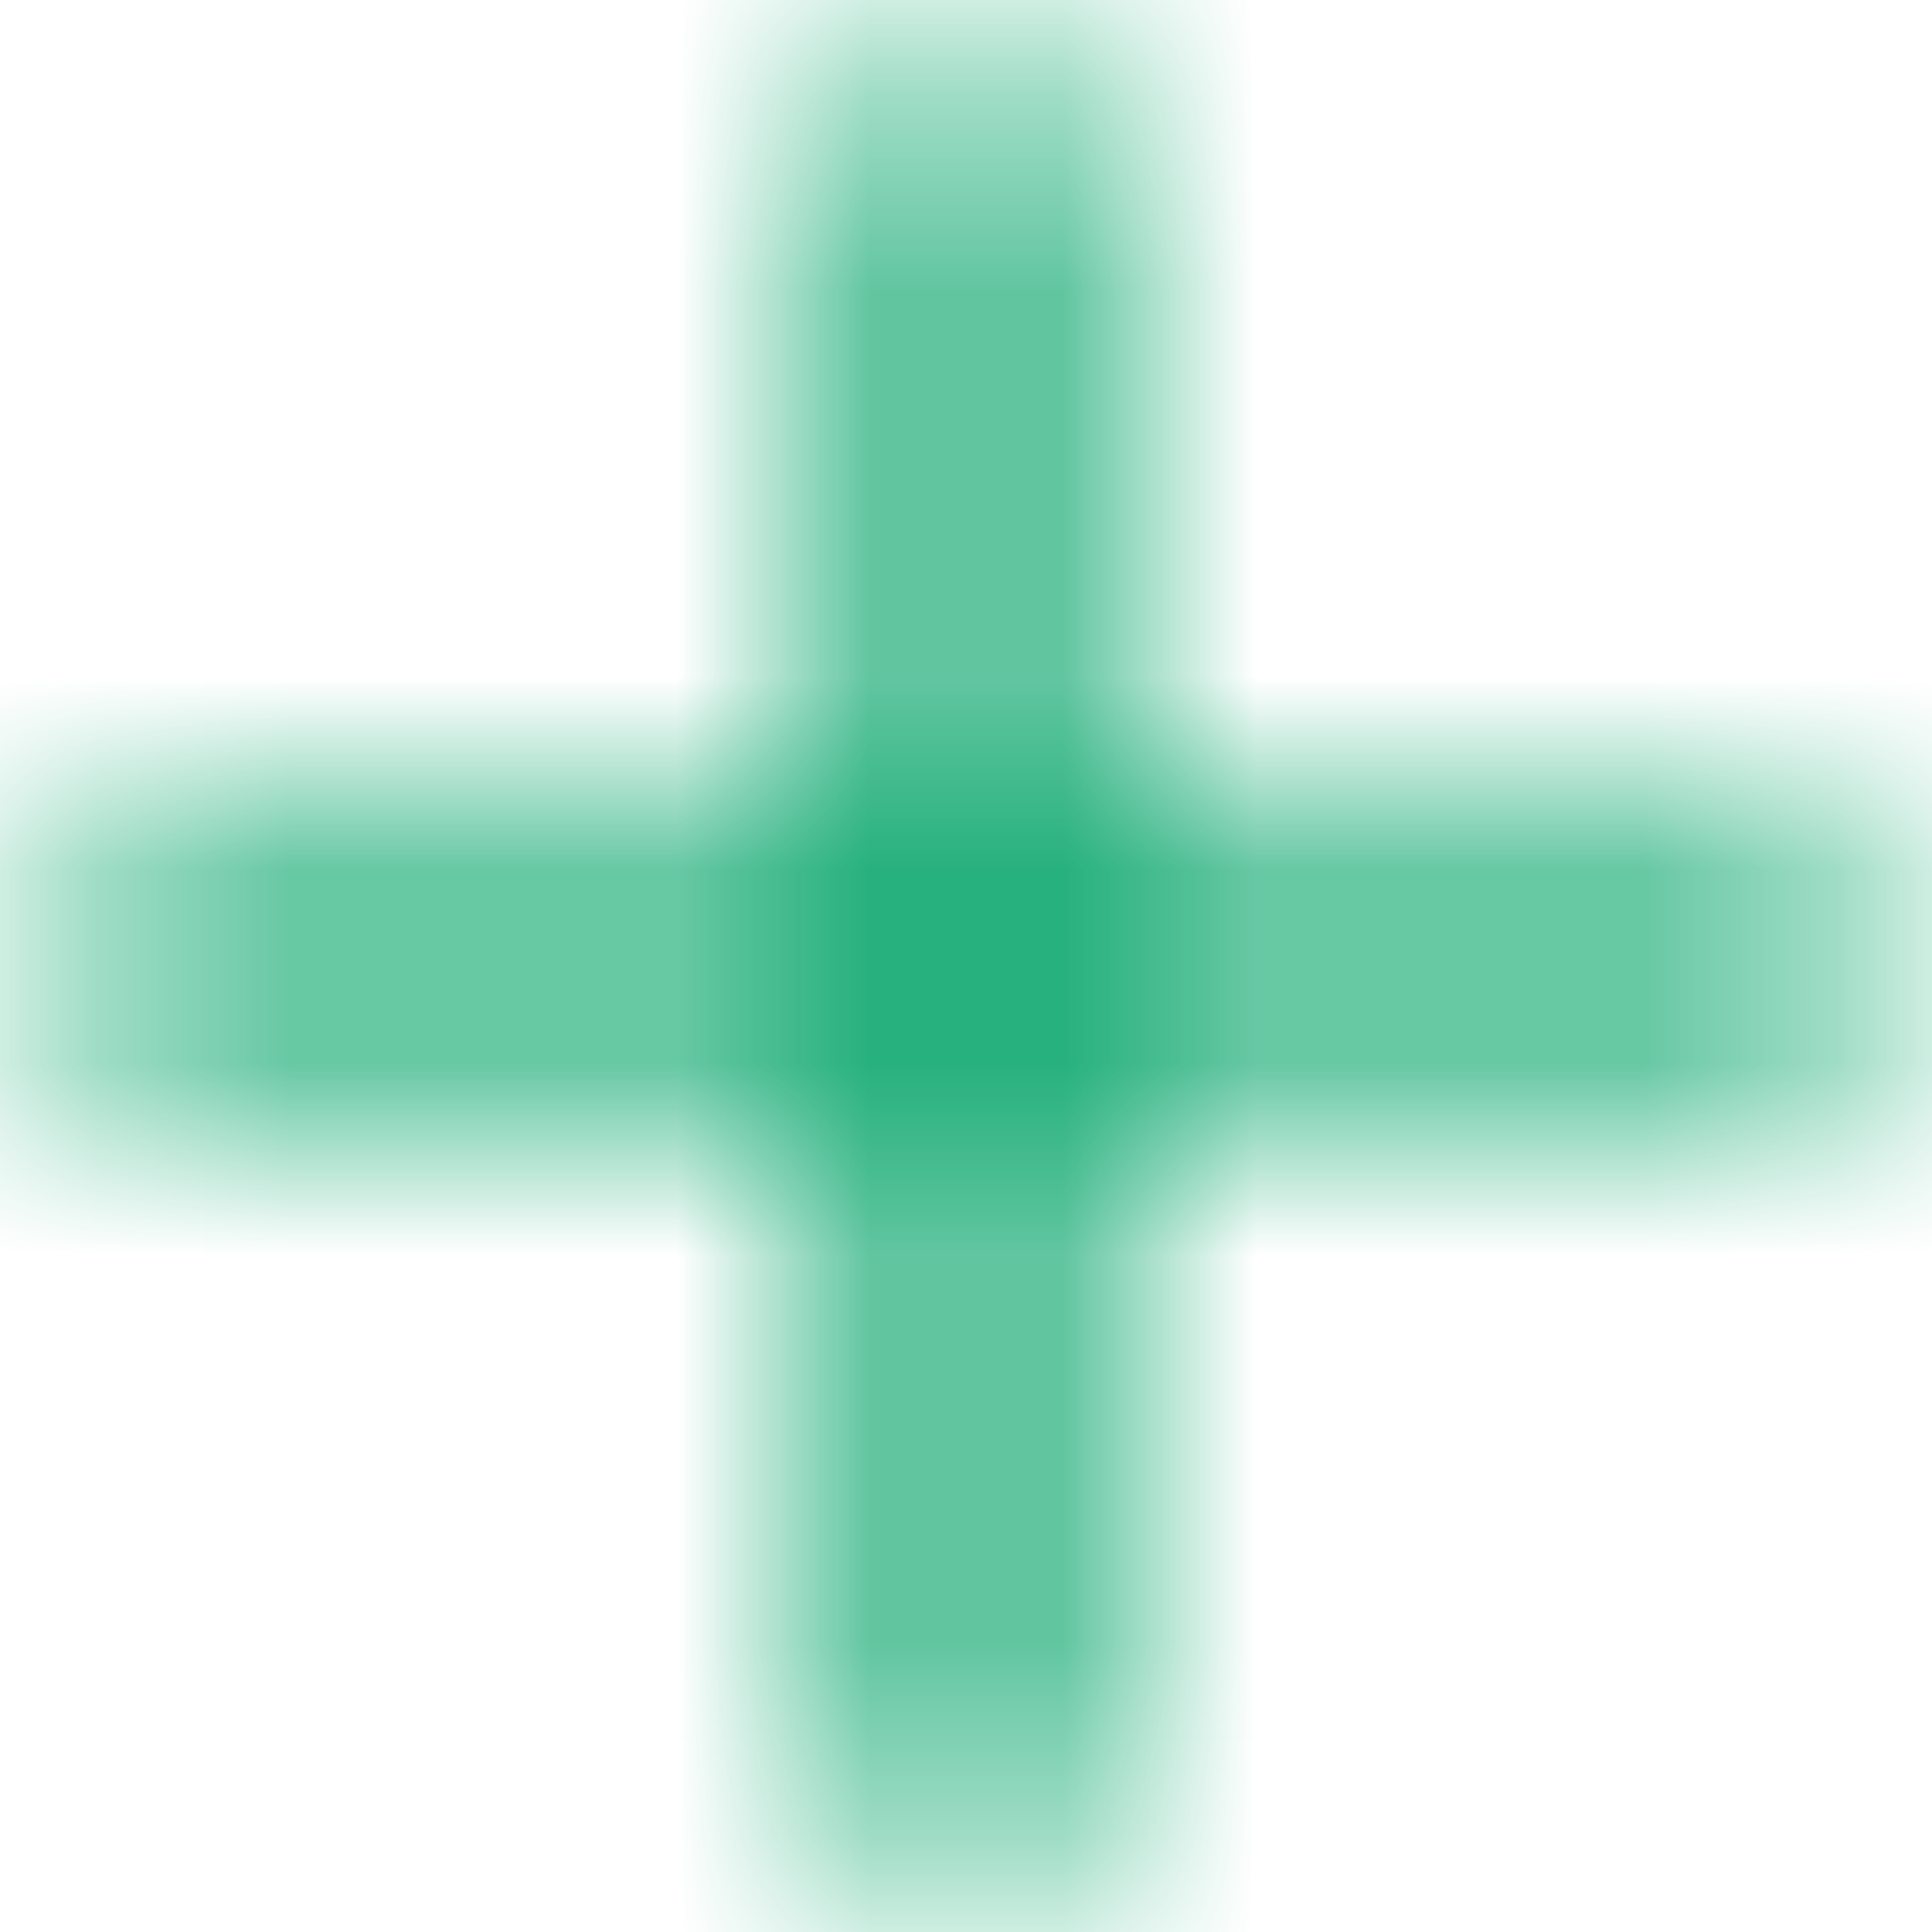 <svg width="10" height="10" viewBox="0 0 10 10" fill="none" xmlns="http://www.w3.org/2000/svg">
<mask id="mask0_0_123" style="mask-type:alpha" maskUnits="userSpaceOnUse" x="0" y="0" width="10" height="10">
<path d="M5.625 0.833C5.625 0.488 5.345 0.208 5 0.208C4.655 0.208 4.375 0.488 4.375 0.833V4.375H0.833C0.488 4.375 0.208 4.655 0.208 5C0.208 5.345 0.488 5.625 0.833 5.625H4.375V9.167C4.375 9.512 4.655 9.792 5 9.792C5.345 9.792 5.625 9.512 5.625 9.167V5.625H9.167C9.512 5.625 9.792 5.345 9.792 5C9.792 4.655 9.512 4.375 9.167 4.375H5.625V0.833Z" fill="#006FFD"/>
</mask>
<g mask="url(#mask0_0_123)">
<rect width="10" height="10" fill="#01A367"/>
</g>
</svg>
